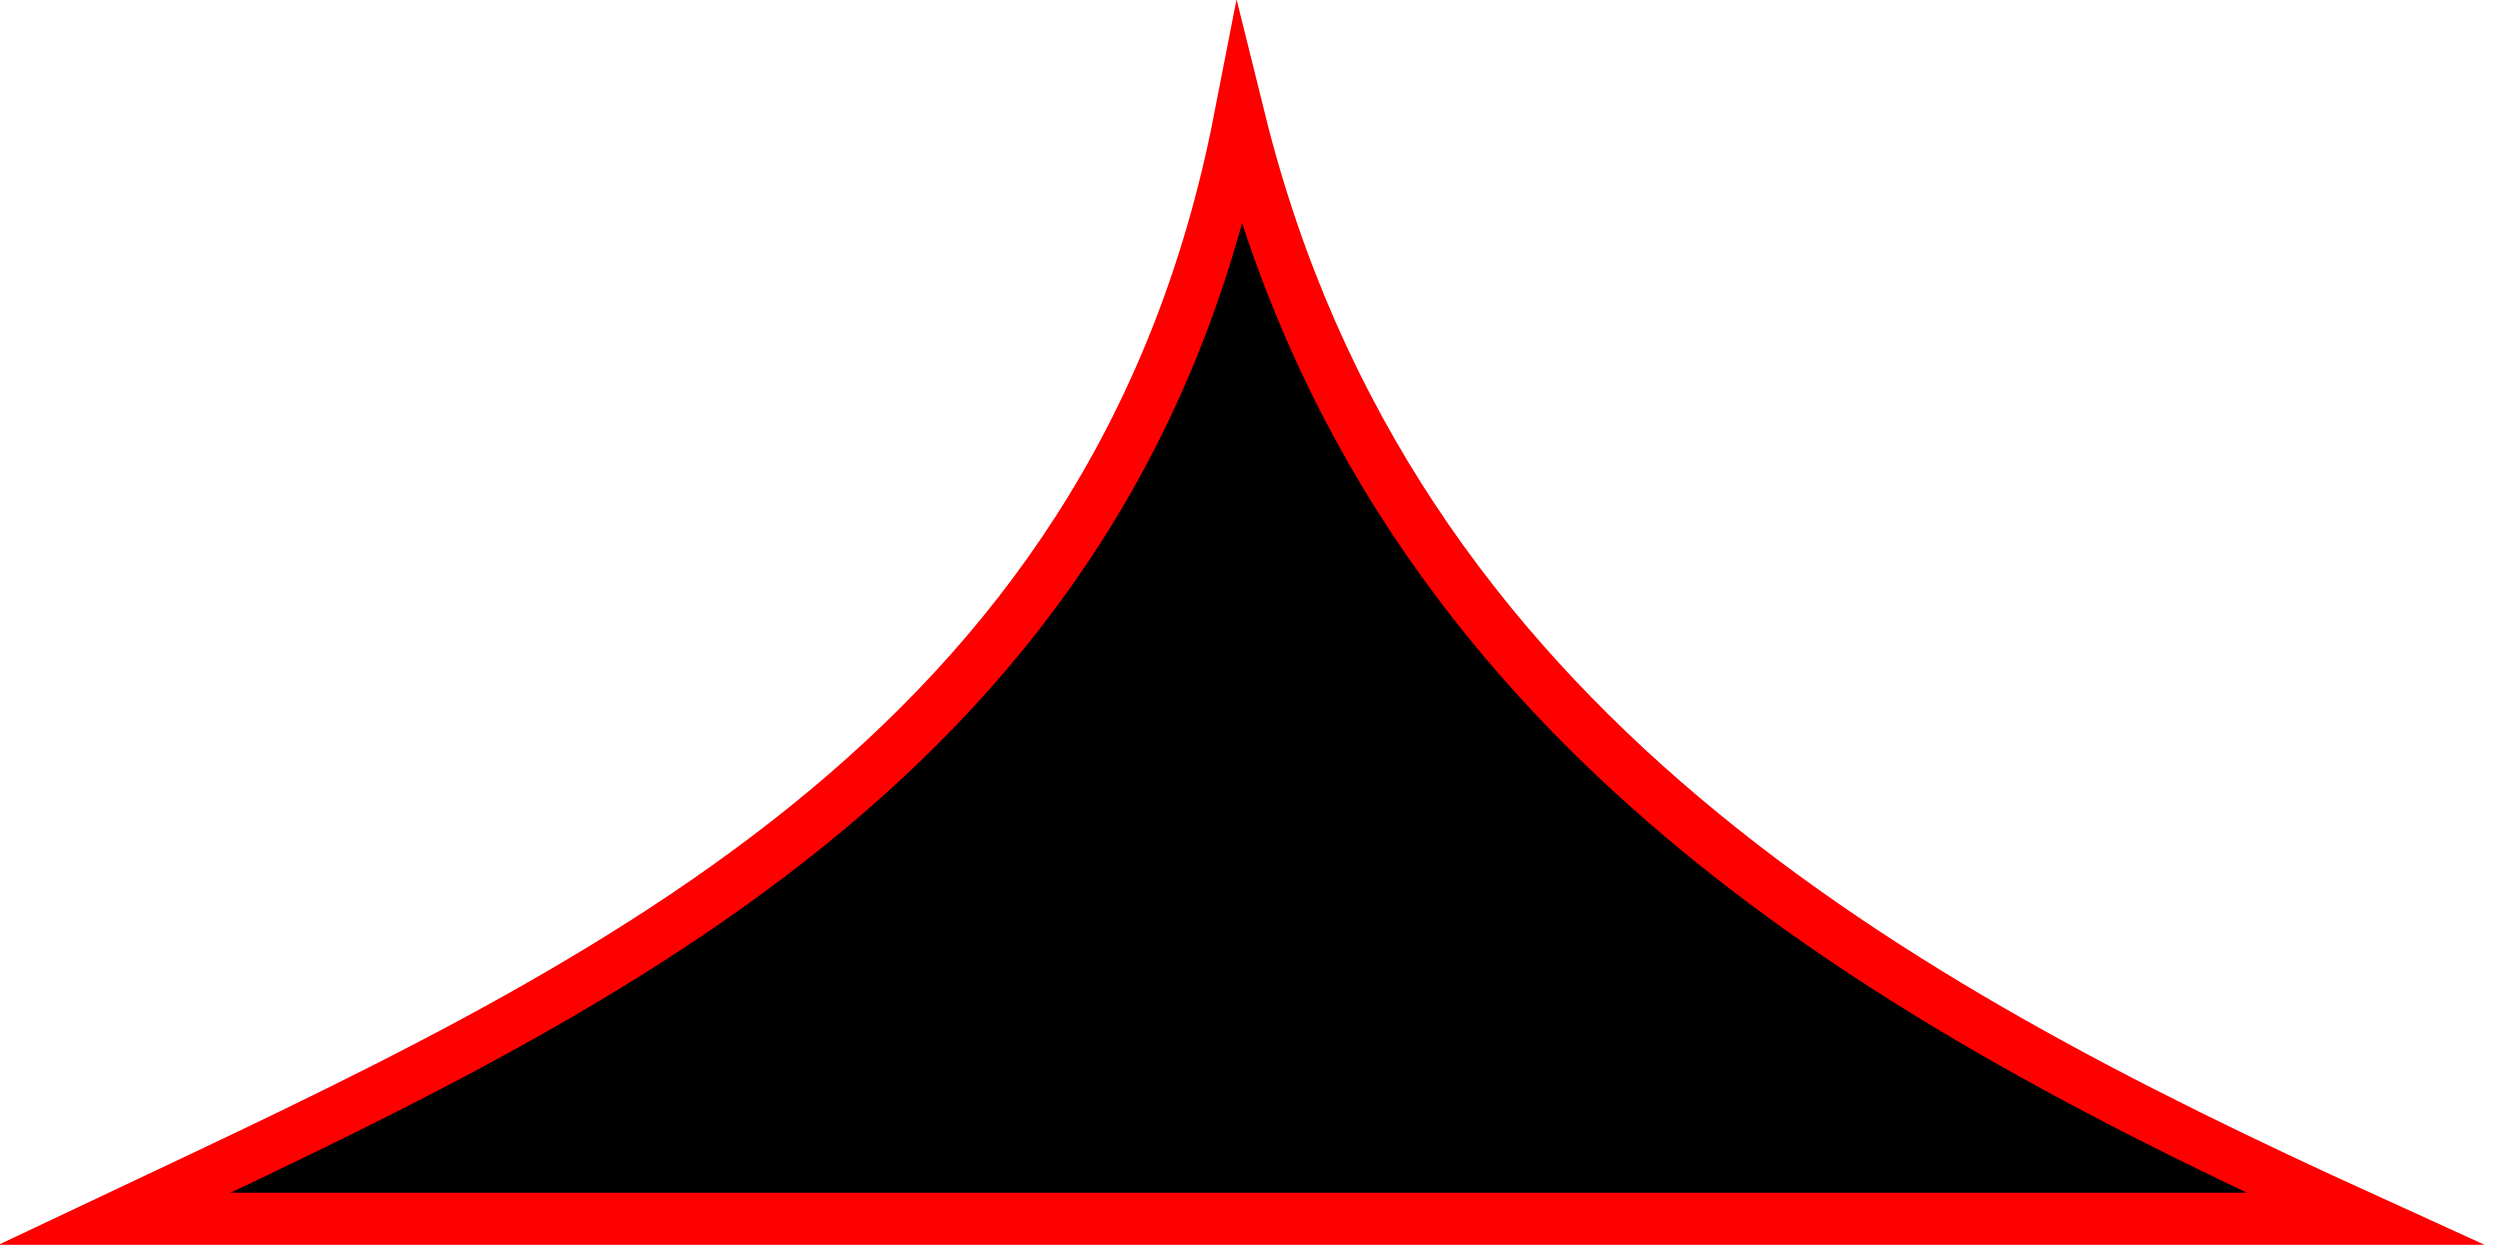<?xml version="1.0" encoding="utf-8"?>
<!-- Generator: Adobe Illustrator 24.3.0, SVG Export Plug-In . SVG Version: 6.00 Build 0)  -->
<svg version="1.1" id="Layer_1" xmlns="http://www.w3.org/2000/svg" xmlns:xlink="http://www.w3.org/1999/xlink" x="0px" y="0px"
	 viewBox="0 0 48 24" style="enable-background:new 0 0 48 24;" xml:space="preserve">
<style type="text/css">
	.st0{stroke:#FF0000;stroke-miterlimit:10;}
</style>
<path class="st0" d="M2.2,23.4c9.1-4.3,19.2-8.8,21.6-21.1c2.9,11.7,12.6,17,21.6,21.1H2.2z"/>
</svg>
